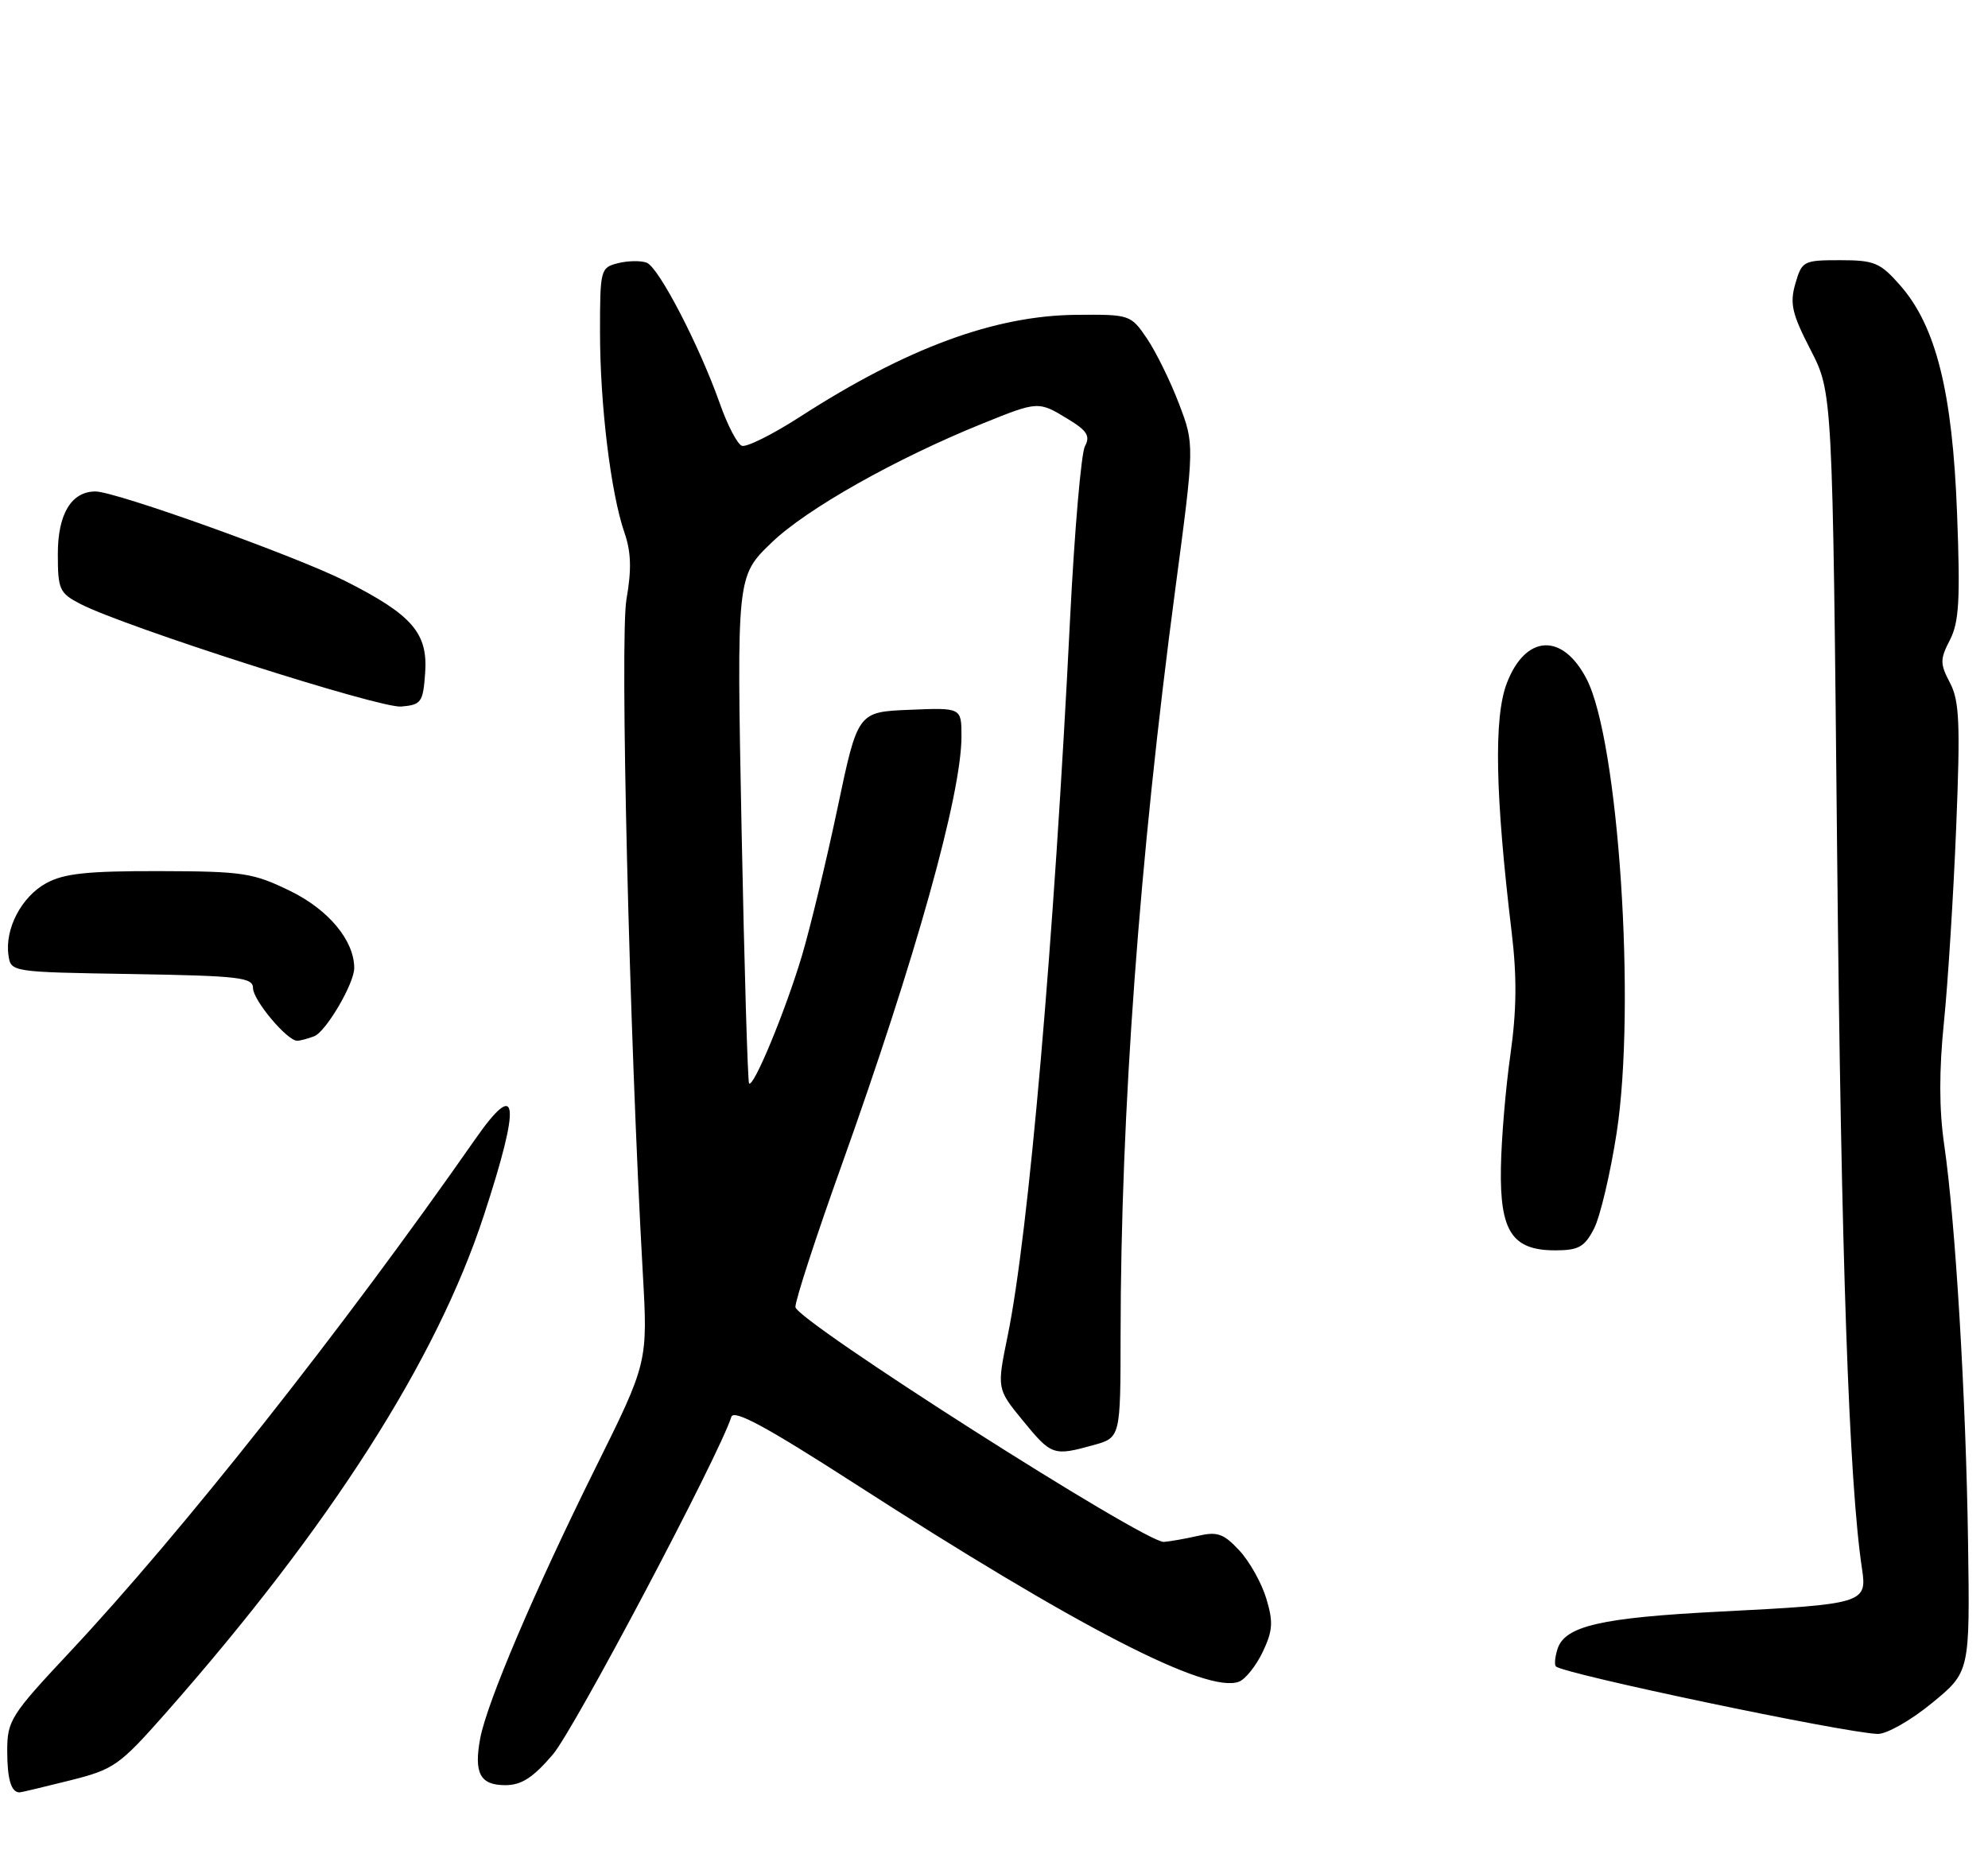 <?xml version="1.0" encoding="UTF-8" standalone="no"?>
<!DOCTYPE svg PUBLIC "-//W3C//DTD SVG 1.1//EN" "http://www.w3.org/Graphics/SVG/1.1/DTD/svg11.dtd" >
<svg xmlns="http://www.w3.org/2000/svg" xmlns:xlink="http://www.w3.org/1999/xlink" version="1.1" viewBox="0 0 275 256">
 <g >
 <path fill="currentColor"
d=" M 9.61 246.36 C 15.80 244.81 16.48 244.32 23.00 236.94 C 45.68 211.19 60.37 188.21 66.92 168.20 C 72.09 152.42 71.71 149.06 65.73 157.63 C 47.33 183.99 25.14 212.06 9.58 228.66 C 1.48 237.31 1.00 238.07 1.00 242.24 C 1.00 246.17 1.54 248.00 2.71 248.00 C 2.92 248.00 6.02 247.26 9.61 246.36 Z  M 76.48 242.75 C 79.43 239.31 99.42 201.48 101.17 196.04 C 101.51 194.97 106.02 197.41 118.07 205.17 C 149.14 225.20 166.95 234.39 171.39 232.68 C 172.28 232.34 173.75 230.49 174.67 228.57 C 176.06 225.65 176.15 224.43 175.17 221.19 C 174.53 219.05 172.86 216.06 171.45 214.54 C 169.27 212.19 168.40 211.88 165.69 212.51 C 163.94 212.91 161.82 213.28 161.00 213.34 C 158.40 213.50 110.05 182.67 110.03 180.84 C 110.01 179.92 112.87 171.13 116.39 161.31 C 126.66 132.58 133.00 109.92 133.00 101.89 C 133.00 97.91 133.00 97.91 125.83 98.21 C 118.65 98.50 118.65 98.50 115.86 111.78 C 114.32 119.09 112.10 128.29 110.93 132.24 C 108.67 139.81 104.22 150.59 103.62 149.90 C 103.43 149.68 102.96 133.80 102.58 114.62 C 101.90 79.73 101.90 79.73 106.72 75.09 C 111.54 70.43 123.90 63.46 135.92 58.60 C 143.62 55.49 143.64 55.48 147.76 58.00 C 150.38 59.59 150.84 60.33 150.08 61.74 C 149.56 62.71 148.64 73.40 148.03 85.50 C 145.79 130.48 142.30 170.66 139.39 184.83 C 137.89 192.16 137.89 192.16 141.51 196.58 C 145.45 201.39 145.72 201.48 151.25 199.95 C 155.00 198.91 155.00 198.91 155.01 184.70 C 155.04 153.81 157.60 118.97 162.58 81.50 C 165.24 61.50 165.24 61.50 163.08 55.84 C 161.90 52.73 159.90 48.68 158.66 46.84 C 156.42 43.54 156.29 43.50 148.94 43.56 C 137.61 43.65 125.44 48.14 110.63 57.69 C 106.85 60.13 103.24 61.92 102.62 61.68 C 101.99 61.44 100.63 58.83 99.59 55.87 C 96.75 47.83 91.13 36.99 89.46 36.35 C 88.66 36.04 86.87 36.07 85.50 36.41 C 83.07 37.02 83.00 37.28 83.00 45.95 C 83.00 56.00 84.49 68.21 86.37 73.67 C 87.31 76.36 87.38 78.79 86.66 82.91 C 85.73 88.22 87.06 143.13 88.91 176.00 C 89.62 188.50 89.62 188.50 82.35 203.15 C 73.92 220.15 67.37 235.54 66.43 240.51 C 65.53 245.34 66.41 247.00 69.89 247.00 C 72.13 247.00 73.73 245.97 76.48 242.75 Z  M 267.21 235.67 C 272.50 231.34 272.50 231.34 272.24 213.42 C 271.95 193.30 270.50 169.08 268.94 158.37 C 268.23 153.52 268.22 148.10 268.91 141.37 C 269.46 135.94 270.22 123.83 270.60 114.46 C 271.18 100.09 271.05 96.97 269.74 94.48 C 268.35 91.82 268.35 91.23 269.73 88.55 C 271.00 86.10 271.18 82.95 270.72 71.03 C 270.09 54.25 267.81 45.13 262.85 39.48 C 260.09 36.34 259.29 36.00 254.54 36.00 C 249.47 36.00 249.26 36.11 248.35 39.25 C 247.56 42.00 247.88 43.41 250.46 48.41 C 253.50 54.32 253.50 54.32 254.13 117.91 C 254.68 173.92 255.77 205.19 257.58 217.12 C 258.29 221.81 257.74 221.98 238.00 222.98 C 221.47 223.82 216.46 224.97 215.45 228.16 C 215.10 229.25 215.00 230.34 215.23 230.57 C 216.27 231.60 254.83 239.70 259.71 239.91 C 260.94 239.96 264.27 238.08 267.21 235.67 Z  M 220.50 170.00 C 221.35 168.35 222.76 162.38 223.63 156.75 C 226.33 139.21 223.90 102.50 219.47 93.94 C 216.14 87.50 211.01 87.78 208.43 94.55 C 206.62 99.29 206.83 110.00 209.11 129.00 C 209.85 135.17 209.80 139.82 208.93 145.96 C 208.27 150.61 207.68 157.65 207.62 161.60 C 207.47 170.40 209.19 173.00 215.13 173.00 C 218.36 173.00 219.19 172.54 220.50 170.00 Z  M 43.46 143.38 C 45.09 142.75 49.00 136.09 49.00 133.94 C 49.00 130.14 45.47 125.89 40.19 123.30 C 34.99 120.76 33.65 120.56 22.04 120.53 C 12.07 120.51 8.86 120.85 6.39 122.20 C 2.98 124.07 0.65 128.50 1.17 132.16 C 1.50 134.50 1.53 134.50 18.25 134.77 C 33.13 135.02 35.00 135.24 35.00 136.72 C 35.00 138.38 39.71 144.00 41.11 144.00 C 41.51 144.00 42.57 143.72 43.46 143.38 Z  M 58.81 93.13 C 59.21 87.60 57.02 85.07 47.80 80.41 C 40.95 76.95 16.00 68.00 13.21 68.00 C 9.88 68.00 8.00 71.11 8.00 76.63 C 8.00 81.58 8.22 82.06 11.13 83.57 C 17.27 86.74 52.54 98.03 55.50 97.76 C 58.28 97.52 58.52 97.18 58.81 93.13 Z "/>
</g>
</svg>